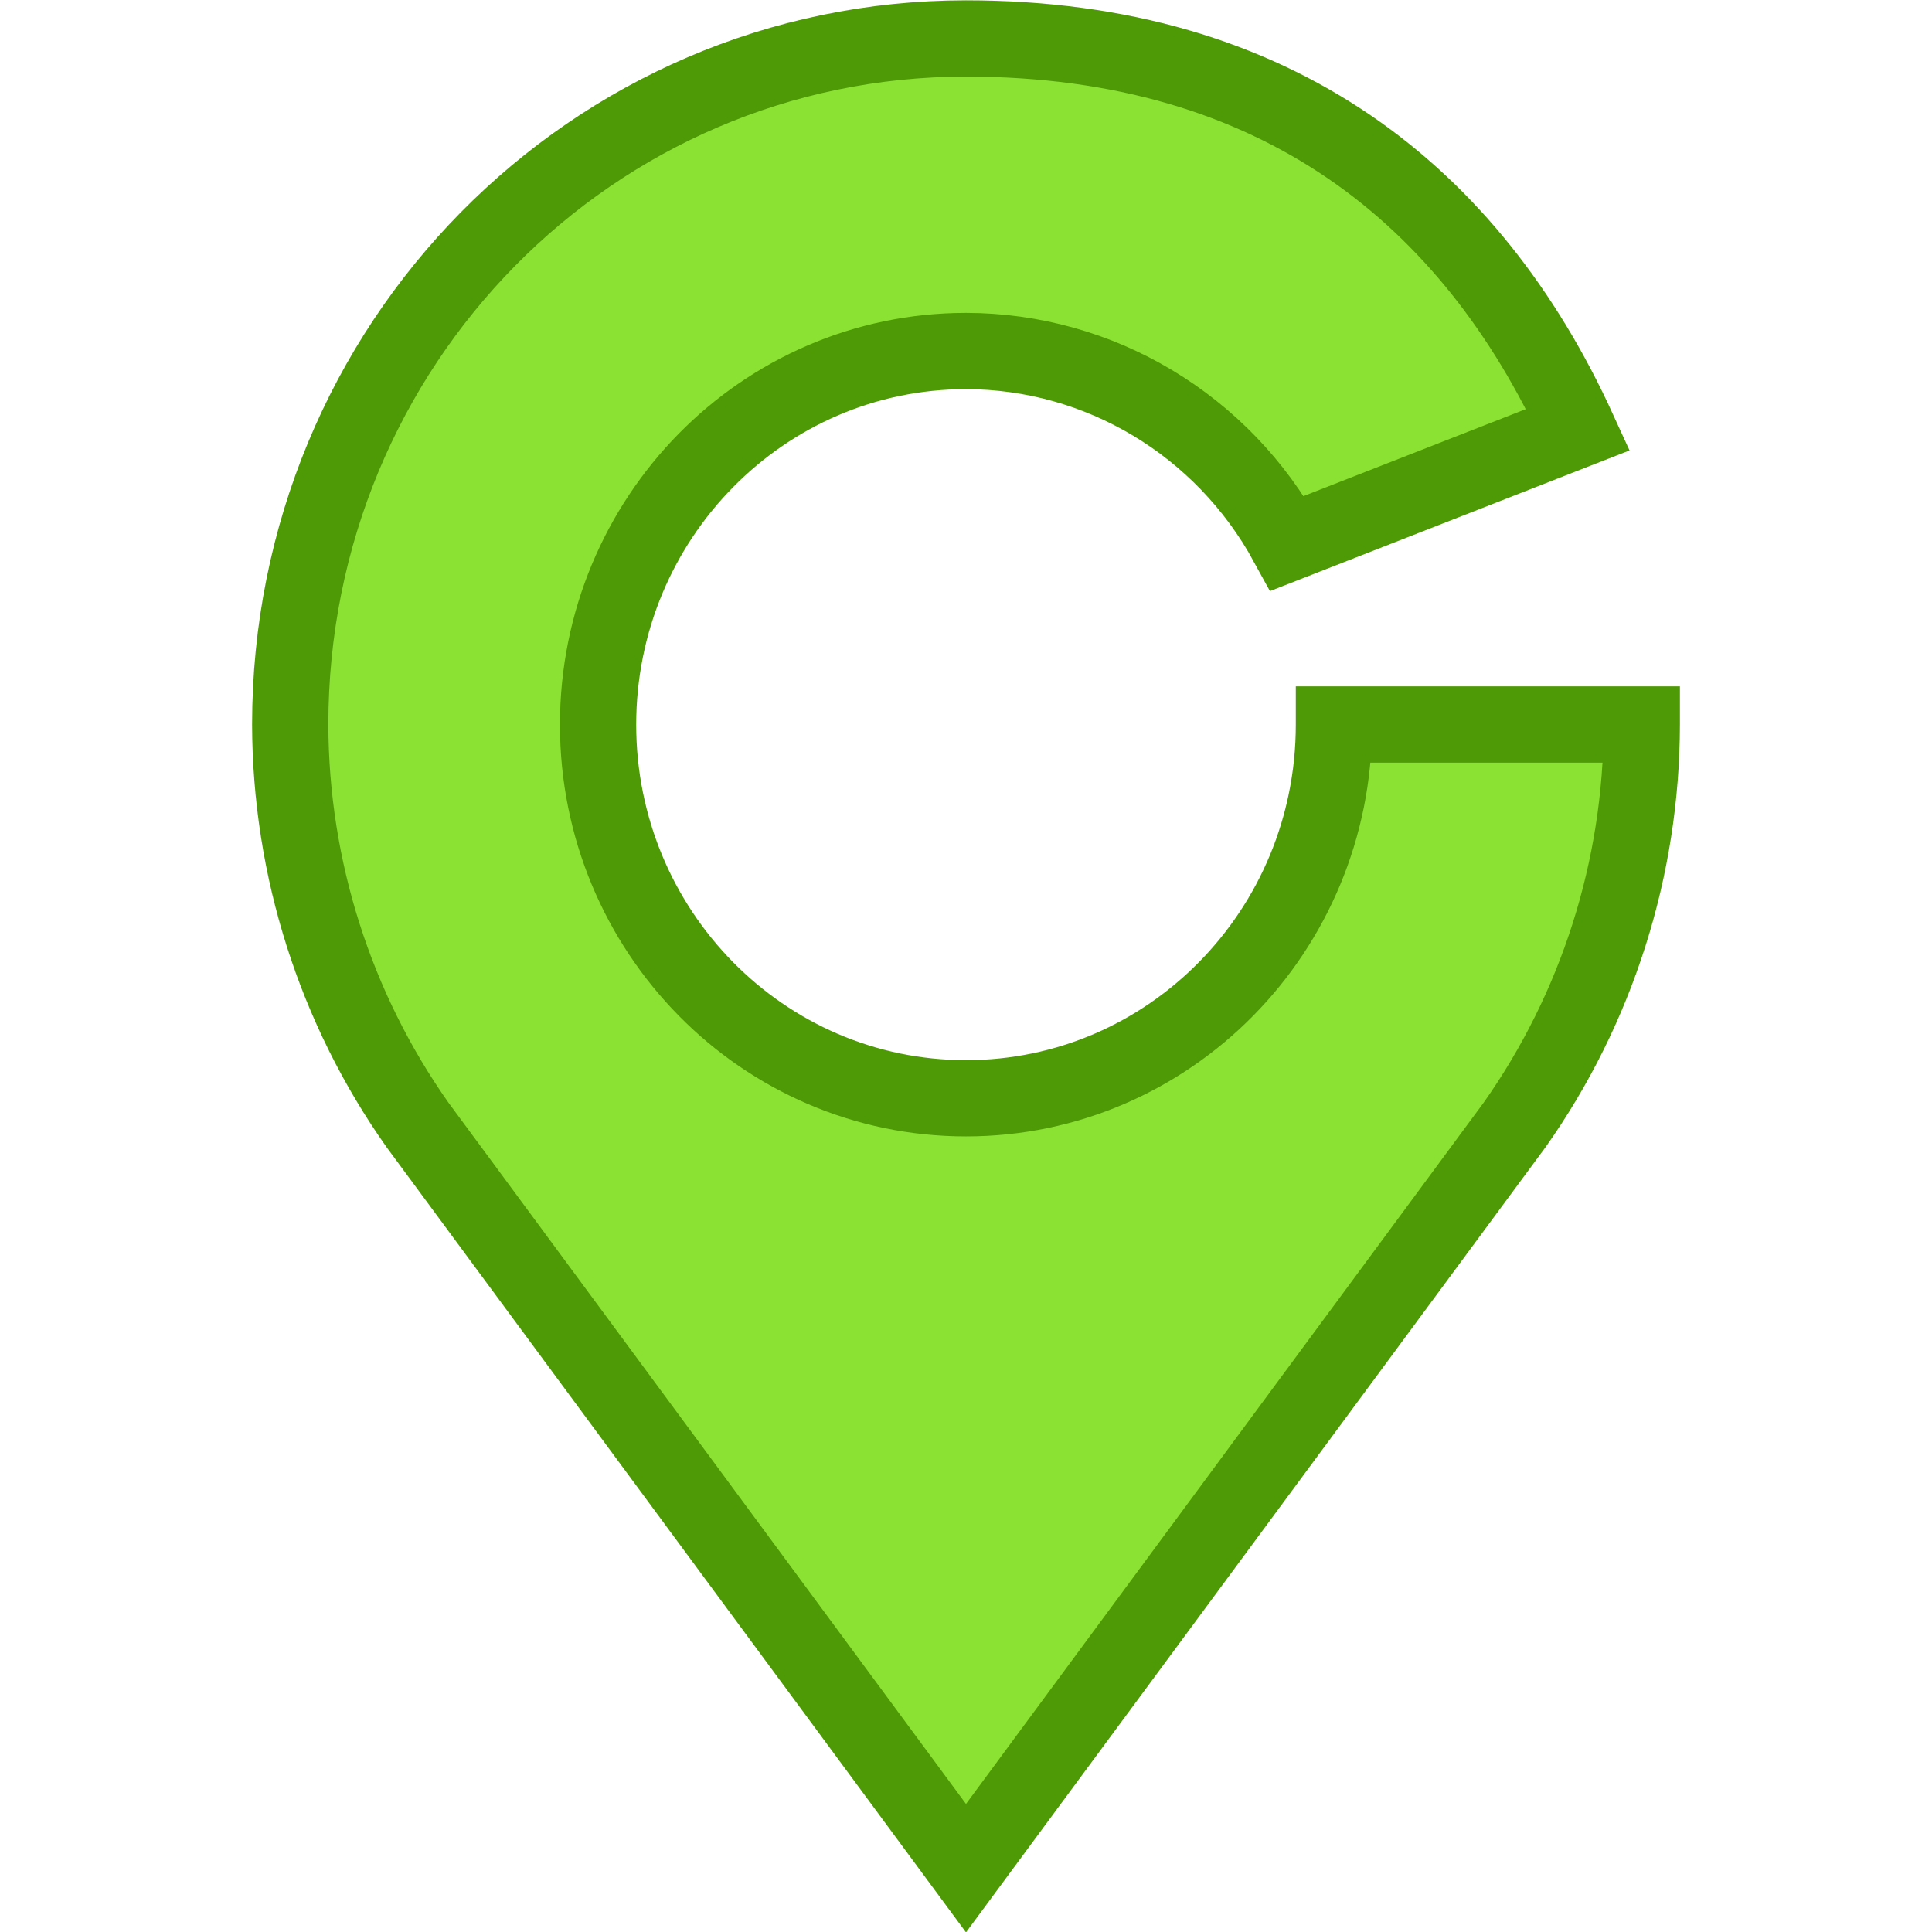 <?xml version="1.0" encoding="UTF-8" standalone="no"?>
<!-- Created with Inkscape (http://www.inkscape.org/) -->

<svg
   xmlns:dc="http://purl.org/dc/elements/1.1/"
   xmlns:cc="http://creativecommons.org/ns#"
   xmlns:rdf="http://www.w3.org/1999/02/22-rdf-syntax-ns#"
   xmlns:svg="http://www.w3.org/2000/svg"
   xmlns="http://www.w3.org/2000/svg"
   xmlns:sodipodi="http://sodipodi.sourceforge.net/DTD/sodipodi-0.dtd"
   xmlns:inkscape="http://www.inkscape.org/namespaces/inkscape"
   width="32"
   height="32"
   viewBox="0 0 32 32"
   id="svg4513"
   version="1.1"
   inkscape:version="0.92.3 (2405546, 2018-03-11)"
   sodipodi:docname="marker-green-unlocked.svg">
  <defs
     id="defs4515" />
  <sodipodi:namedview
     id="base"
     pagecolor="#ffffff"
     bordercolor="#666666"
     borderopacity="1.0"
     inkscape:pageopacity="0.0"
     inkscape:pageshadow="2"
     inkscape:zoom="4.5240873"
     inkscape:cx="-67.884284"
     inkscape:cy="-8.4915575"
     inkscape:document-units="px"
     inkscape:current-layer="layer2"
     showgrid="true"
     units="px"
     inkscape:window-width="1920"
     inkscape:window-height="1001"
     inkscape:window-x="1221"
     inkscape:window-y="1491"
     inkscape:window-maximized="1"
     inkscape:snap-global="false"
     inkscape:snap-others="true"
     inkscape:object-nodes="true"
     inkscape:snap-nodes="true"
     inkscape:snap-page="true"
     objecttolerance="10"
     showguides="true"
     inkscape:snap-bbox="true"
     inkscape:bbox-paths="true"
     inkscape:bbox-nodes="true"
     inkscape:snap-bbox-edge-midpoints="true"
     inkscape:snap-bbox-midpoints="true"
     inkscape:object-paths="true"
     inkscape:snap-intersection-paths="true"
     inkscape:snap-smooth-nodes="true"
     inkscape:snap-midpoints="true"
     inkscape:snap-object-midpoints="true"
     inkscape:snap-center="true"
     inkscape:snap-text-baseline="true">
    <inkscape:grid
       type="xygrid"
       id="grid5061"
       spacingx="1"
       spacingy="1" />
  </sodipodi:namedview>
  <g
     inkscape:groupmode="layer"
     id="layer2"
     inkscape:label="Lock"
     transform="translate(0,-1020.362)"
     style="display:inline">
    <path
       style="fill:#8be233;fill-opacity:1;stroke:#4e9a06;stroke-width:1.263;stroke-opacity:1"
       d="M 16,0.637 C 9.807,0.637 4.808,5.712 4.807,12 c 0.005,2.381 0.746,4.702 2.109,6.633 L 16,30.943 25.086,18.633 c 1.364,-1.931 2.104,-4.251 2.107,-6.631 v -0.002 H 22.094 v 0.002 C 22.094,15.42 19.366,18.191 16,18.191 12.634,18.191 9.906,15.42 9.906,12.002 9.907,8.585 12.635,5.815 16,5.814 18.212,5.817 20.249,7.036 21.322,9 L 26.138,7.116 C 24.373,3.259 21.167,0.637 16,0.637 Z"
       transform="translate(0,1020.362)"
       id="path4672"
       inkscape:connector-curvature="0"
       sodipodi:nodetypes="scccccccccccccs" />
  </g>
</svg>
